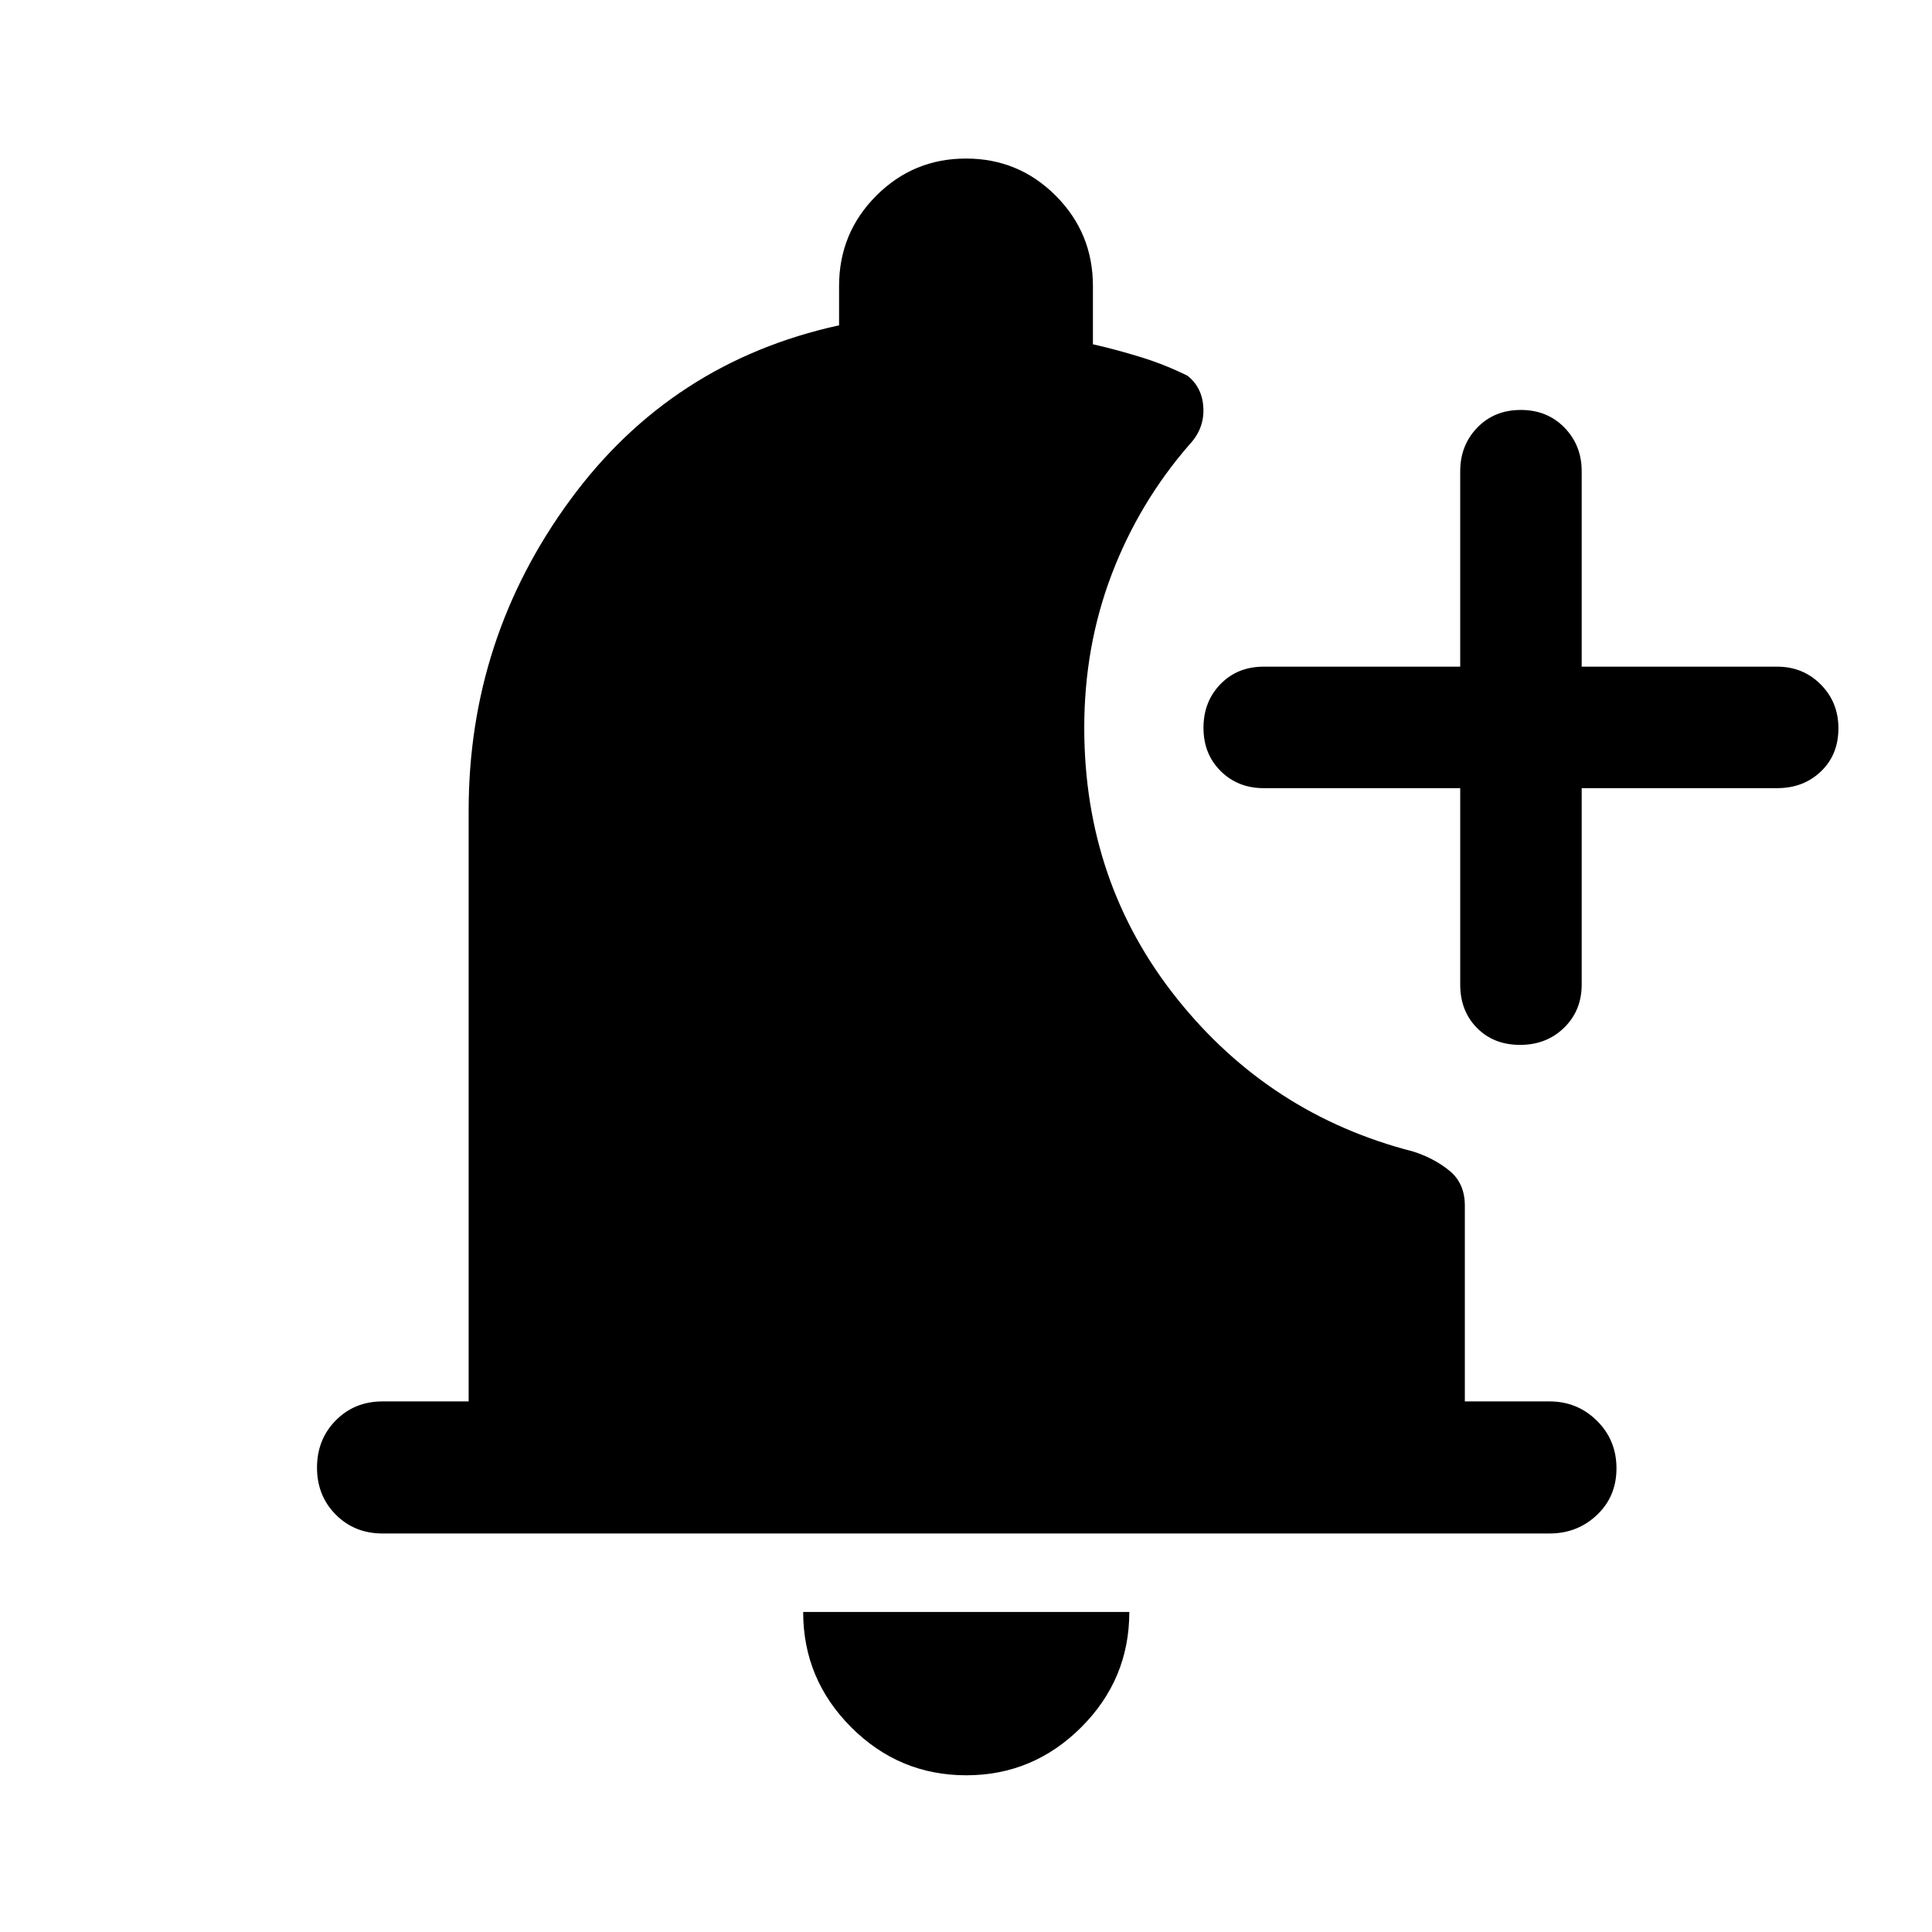 <svg xmlns="http://www.w3.org/2000/svg" height="48" viewBox="0 -960 960 960" width="48"><path d="M480.12-77.87q-33.33 0-57.18-23.88t-23.85-57.27h162.06q0 33.45-23.9 57.3-23.9 23.85-57.13 23.85Zm245.45-490.5h-97.64q-12.85 0-21.39-8.49-8.54-8.48-8.54-21.5t8.44-21.7q8.43-8.68 21.49-8.68h97.64v-97.13q0-12.86 8.48-21.65 8.49-8.78 21.63-8.78 13.13 0 21.69 8.78 8.56 8.79 8.56 21.65v97.13h97.14q12.85 0 21.64 8.84 8.79 8.84 8.79 21.77 0 13.14-8.69 21.45-8.68 8.31-21.74 8.31h-97.14v97.63q0 12.86-8.73 21.4-8.74 8.54-21.88 8.54-13.13 0-21.44-8.44t-8.31-21.5v-97.63ZM190.09-198.02q-13.93 0-23.25-9.37t-9.32-23.37q0-14 9.32-23.45 9.32-9.44 23.25-9.44h42.78v-293.52q0-85.58 50.34-154.27 50.33-68.69 133.72-86.91v-19.56q0-26.3 18.44-44.8 18.44-18.51 44.63-18.51t44.63 18.51q18.44 18.5 18.44 44.8v28.98q11.78 2.67 23.93 6.43t23.17 9.26q7.37 5.96 7.79 16.12.41 10.16-6.87 17.95-25.05 28.76-38.69 64.54-13.64 35.78-13.64 76.21 0 76.91 46.07 134.6 46.06 57.69 117.24 75.97 10.24 3.2 18.02 9.46 7.78 6.26 7.78 17.43v97.31h42.04q13.9 0 23.6 9.62 9.71 9.62 9.71 23.62 0 14-9.71 23.19-9.7 9.2-23.6 9.2H190.09Z"/></svg>